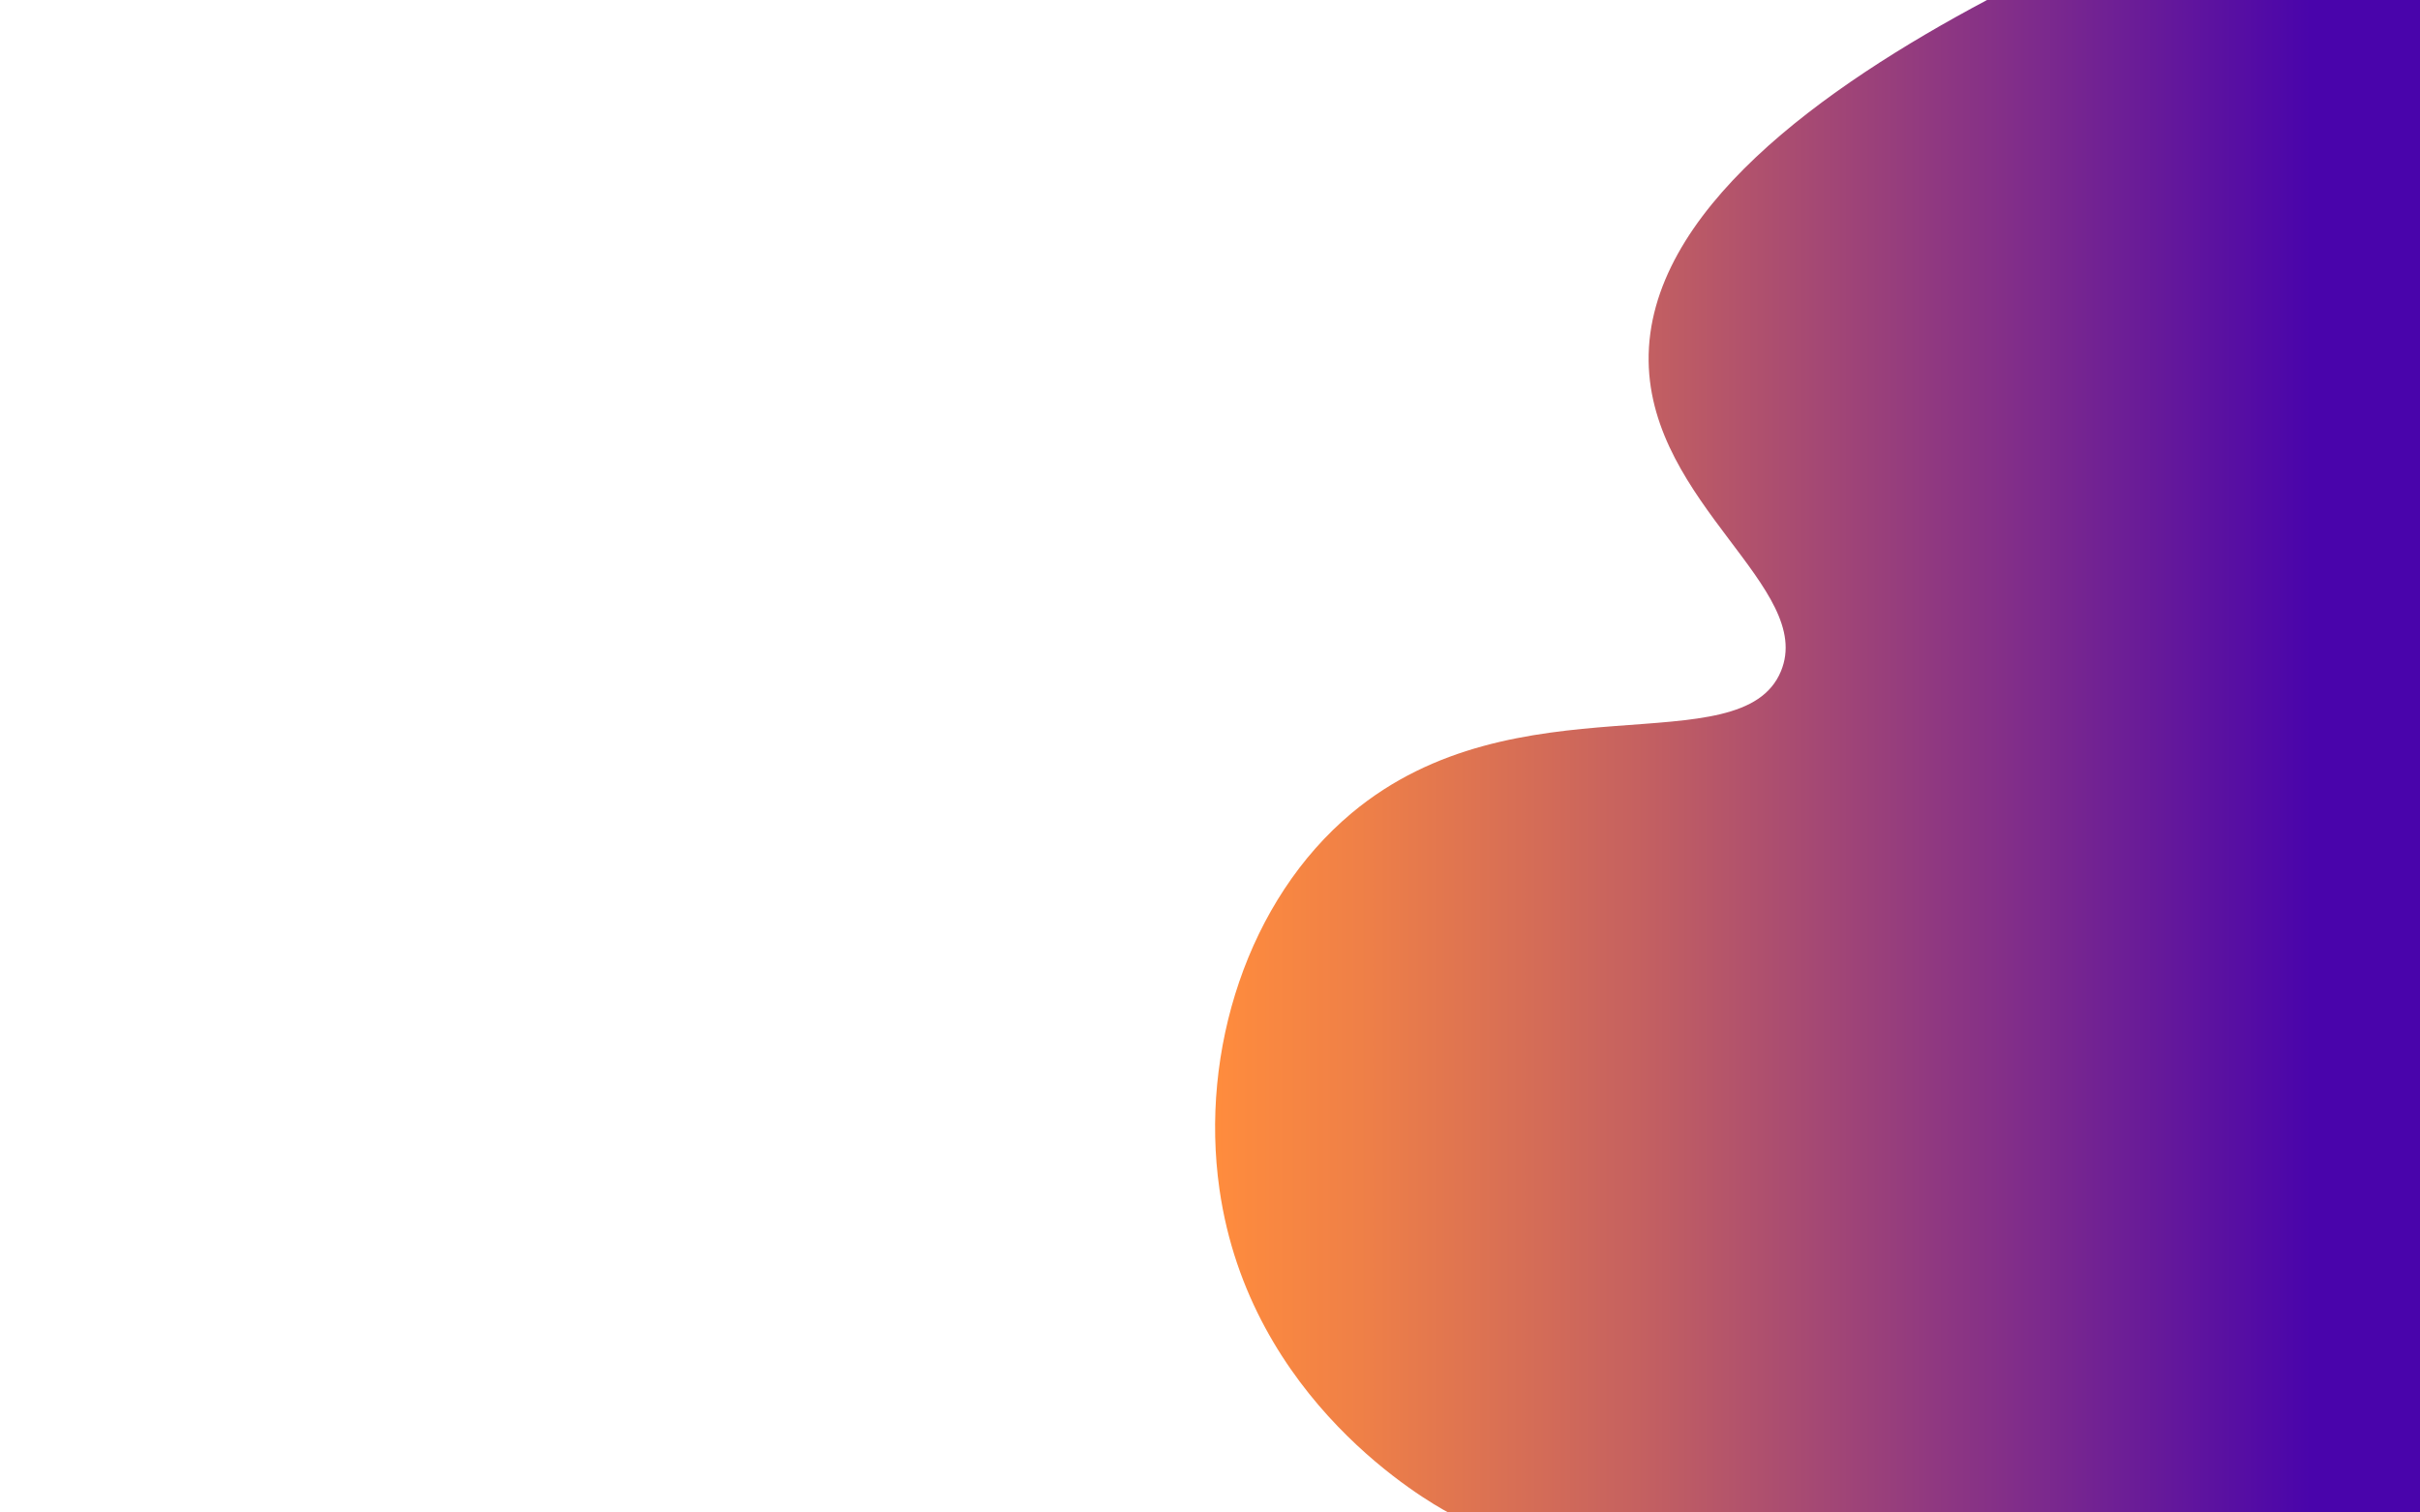 <svg xmlns="http://www.w3.org/2000/svg" xmlns:xlink="http://www.w3.org/1999/xlink" viewBox="0 0 1280 800"><defs><linearGradient id="linear-gradient" x1="642.7" y1="400" x2="1280" y2="400" gradientUnits="userSpaceOnUse"><stop offset="0" stop-color="#ff8c3d"/><stop offset="0.12" stop-color="#ef8047"/><stop offset="0.35" stop-color="#c56160"/><stop offset="0.66" stop-color="#822e89"/><stop offset="0.91" stop-color="#4904ab"/></linearGradient></defs><title>heroLanding</title><g id="Layer_2" data-name="Layer 2"><g id="Layer_1-2" data-name="Layer 1"><rect width="1280" height="800" style="fill:#fff"/><path d="M1051,0C965,45.73,871,112,872,191c1,75.49,88.14,120.08,70,164-20.81,50.38-139.81,2.2-227,75-55,45.92-80.46,125.88-70,199,16,112.12,110.45,165.29,121,171h514V0Z" style="fill:url(#linear-gradient)"/></g></g></svg>